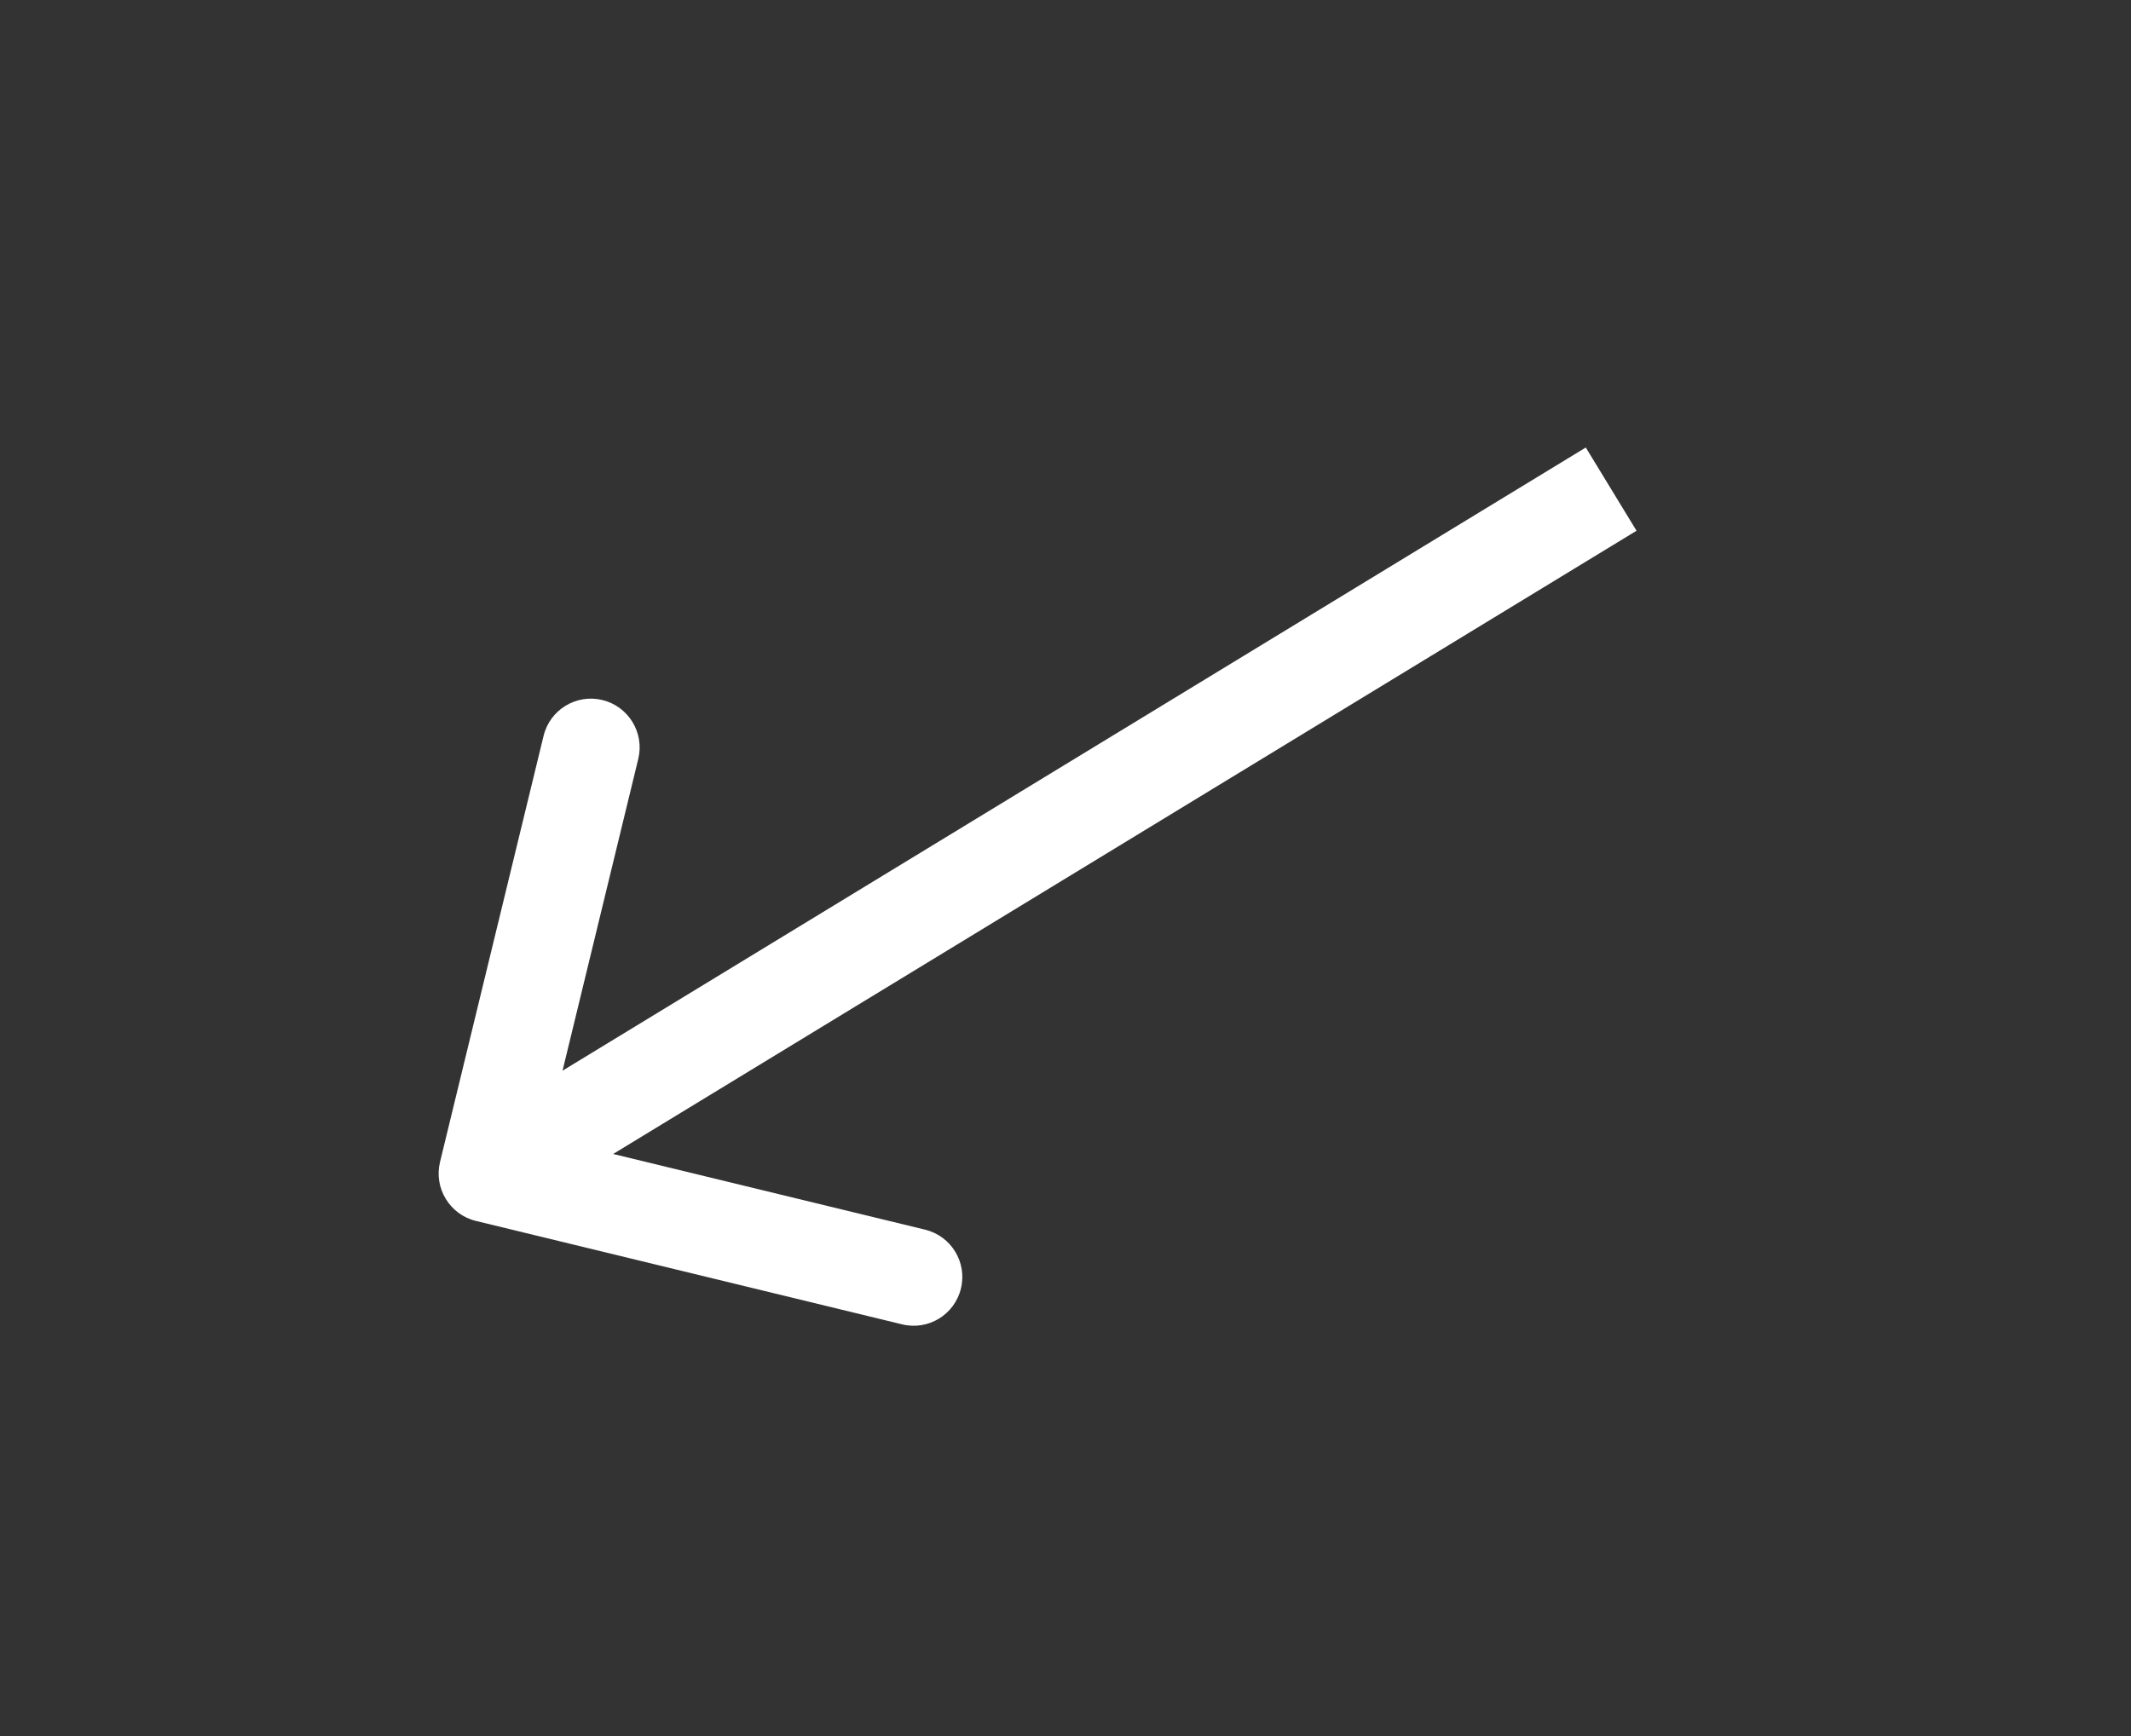 <svg width="27" height="22" viewBox="0 0 27 22" fill="none" xmlns="http://www.w3.org/2000/svg">
    <rect x="0" y="0" width="27" height="22" fill="#333333" stroke="none"/>
    <path
        d="M5.575 14.726C5.495 15.057 5.698 15.391 6.029 15.472L11.43 16.783C11.761 16.864 12.095 16.66 12.175 16.329C12.256 15.998 12.053 15.664 11.721 15.583L6.921 14.418L8.087 9.617C8.167 9.286 7.964 8.952 7.632 8.871C7.301 8.791 6.967 8.994 6.887 9.326L5.575 14.726ZM20.092 5.671L5.854 14.344L6.496 15.399L20.735 6.726L20.092 5.671Z"
        fill="white" />
</svg>